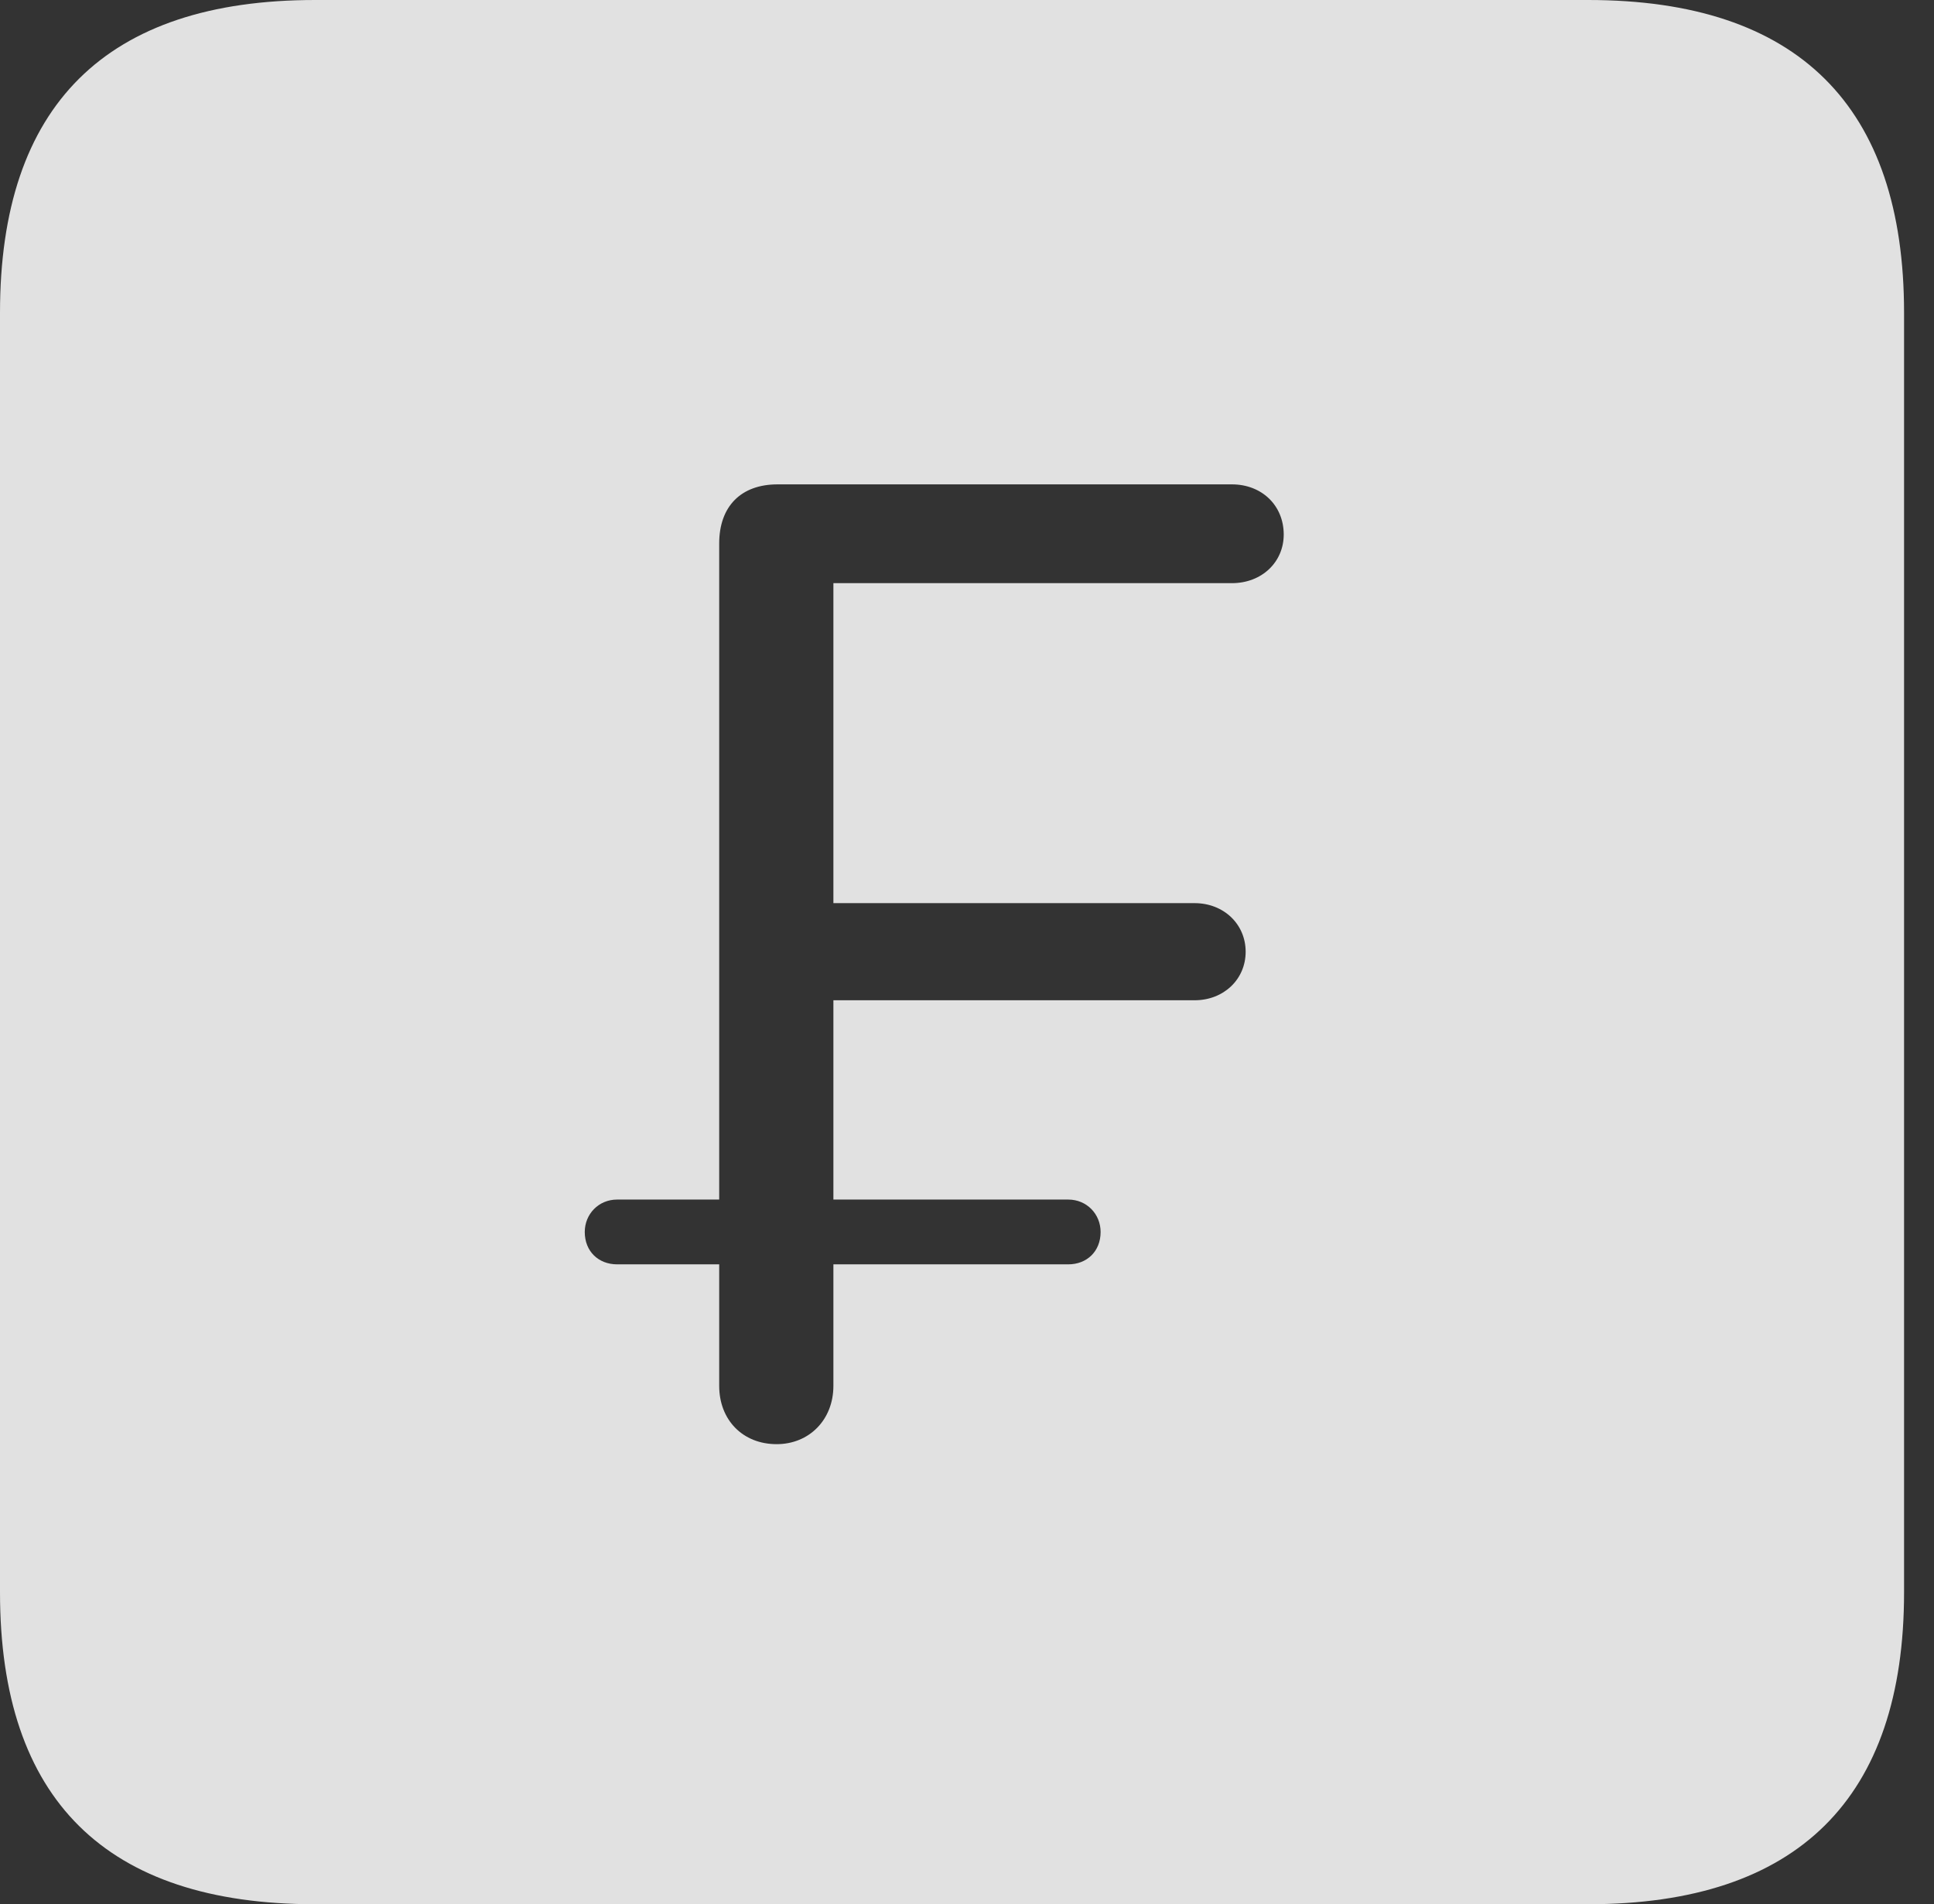 <?xml version="1.0" encoding="UTF-8"?>
<!--Generator: Apple Native CoreSVG 341-->
<!DOCTYPE svg
PUBLIC "-//W3C//DTD SVG 1.1//EN"
       "http://www.w3.org/Graphics/SVG/1.1/DTD/svg11.dtd">
<svg version="1.1" xmlns="http://www.w3.org/2000/svg" xmlns:xlink="http://www.w3.org/1999/xlink" viewBox="0 0 23.32 22.959">
 <rect x="0" y="0" width="23.32" height="22.959" fill="#333333" stroke="none"/>
 <g>
  <rect height="22.959" opacity="0" width="23.32" x="0" y="0"/>
  <path d="M22.959 3.77L22.959 19.199C22.959 21.68 21.68 22.959 19.15 22.959L3.799 22.959C1.279 22.959 0 21.699 0 19.199L0 3.77C0 1.27 1.279 0 3.799 0L19.15 0C21.68 0 22.959 1.279 22.959 3.77ZM9.375 5.84C8.936 5.84 8.672 6.104 8.672 6.553L8.672 14.463L7.441 14.463C7.217 14.463 7.051 14.639 7.051 14.854C7.051 15.088 7.217 15.244 7.441 15.244L8.672 15.244L8.672 16.709C8.672 17.119 8.955 17.412 9.365 17.412C9.756 17.412 10.049 17.119 10.049 16.709L10.049 15.244L12.881 15.244C13.105 15.244 13.271 15.088 13.271 14.854C13.271 14.639 13.105 14.463 12.881 14.463L10.049 14.463L10.049 12.06L14.404 12.06C14.756 12.06 15.02 11.807 15.02 11.475C15.02 11.143 14.756 10.889 14.404 10.889L10.049 10.889L10.049 7.031L14.854 7.031C15.215 7.031 15.479 6.777 15.479 6.445C15.479 6.094 15.215 5.84 14.854 5.84Z" fill="white" fill-opacity="0.85"/>
 </g>
</svg>
